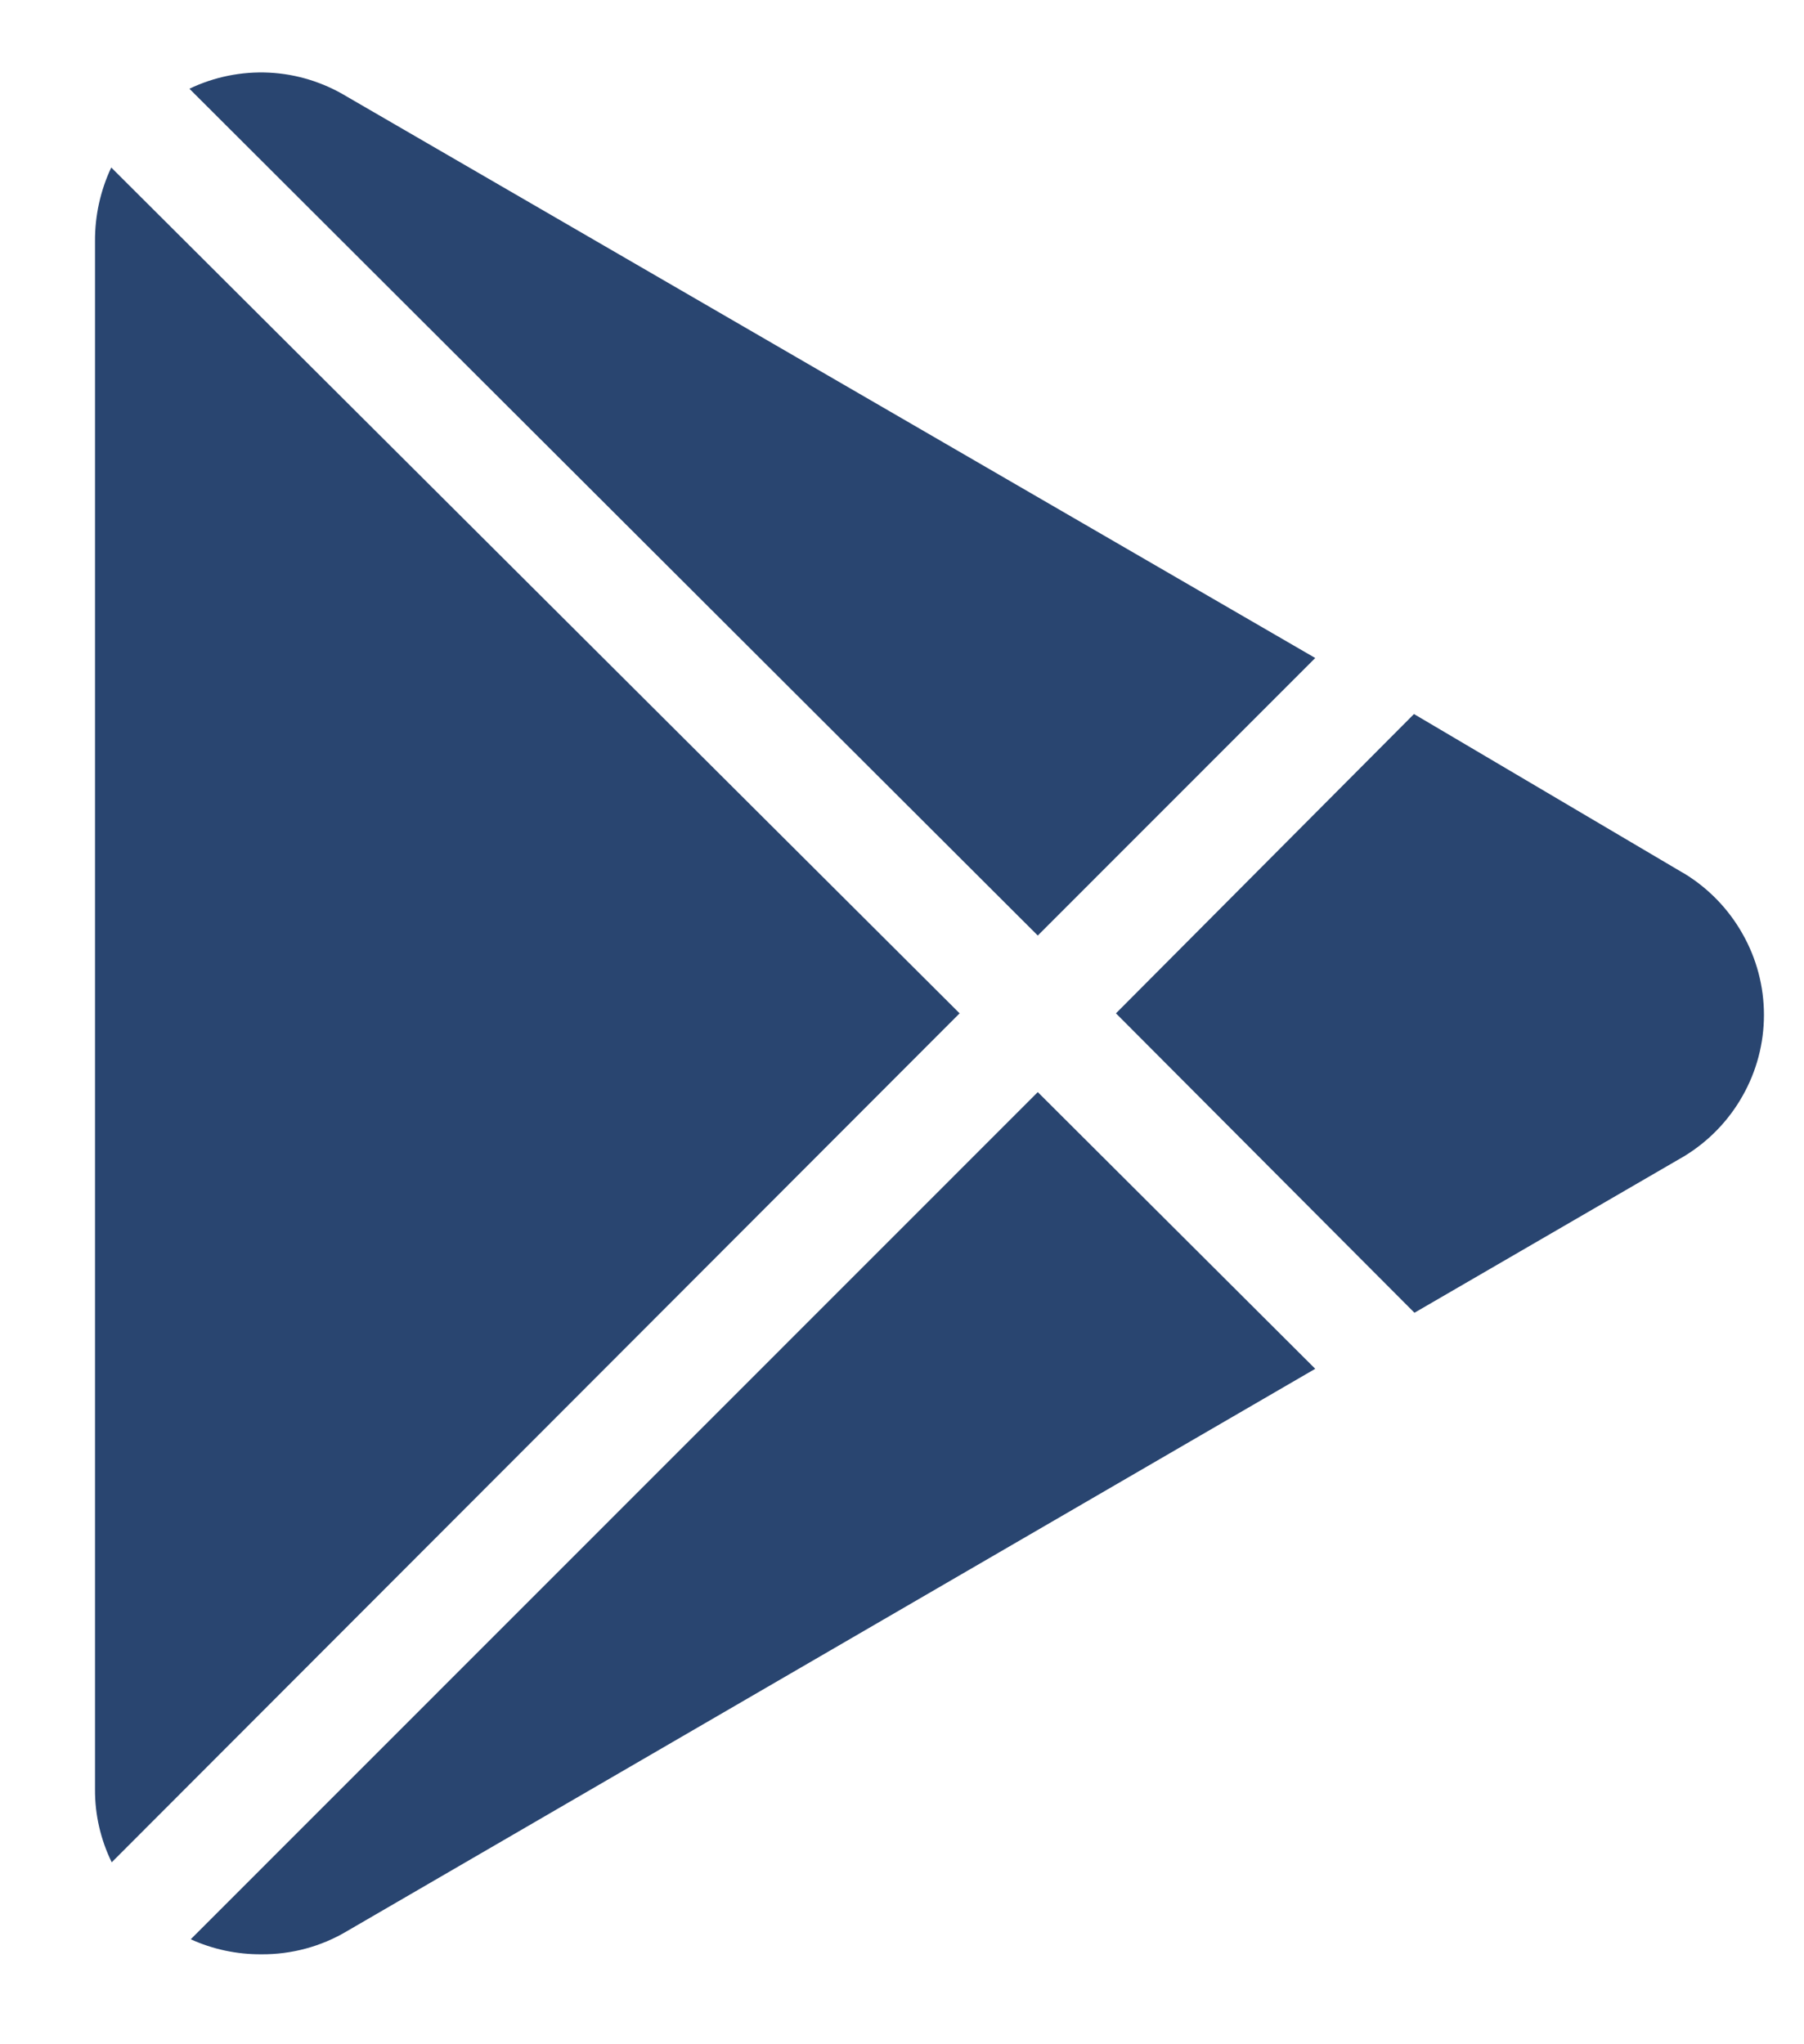 <svg width="15" height="17" viewBox="0 0 15 17" fill="none" xmlns="http://www.w3.org/2000/svg">
<path d="M2.882 0.802C2.687 0.684 2.465 0.615 2.237 0.604C2.009 0.593 1.781 0.639 1.575 0.738L8.629 7.78L10.936 5.472L2.882 0.802ZM0.925 1.393C0.835 1.584 0.789 1.793 0.79 2.005V14.882C0.789 15.092 0.837 15.299 0.929 15.487L7.979 8.427L0.925 1.393ZM8.629 9.082L1.586 16.127C1.77 16.211 1.97 16.253 2.172 16.252C2.423 16.254 2.67 16.188 2.886 16.059L10.936 11.383L8.629 9.082ZM13.986 7.254L11.757 5.938L9.279 8.427L11.761 10.917L14.004 9.615C14.206 9.492 14.373 9.32 14.489 9.114C14.606 8.908 14.667 8.676 14.667 8.44C14.667 8.204 14.606 7.972 14.489 7.766C14.373 7.56 14.206 7.387 14.004 7.264L13.986 7.254Z" fill="#294570"/>
</svg>
